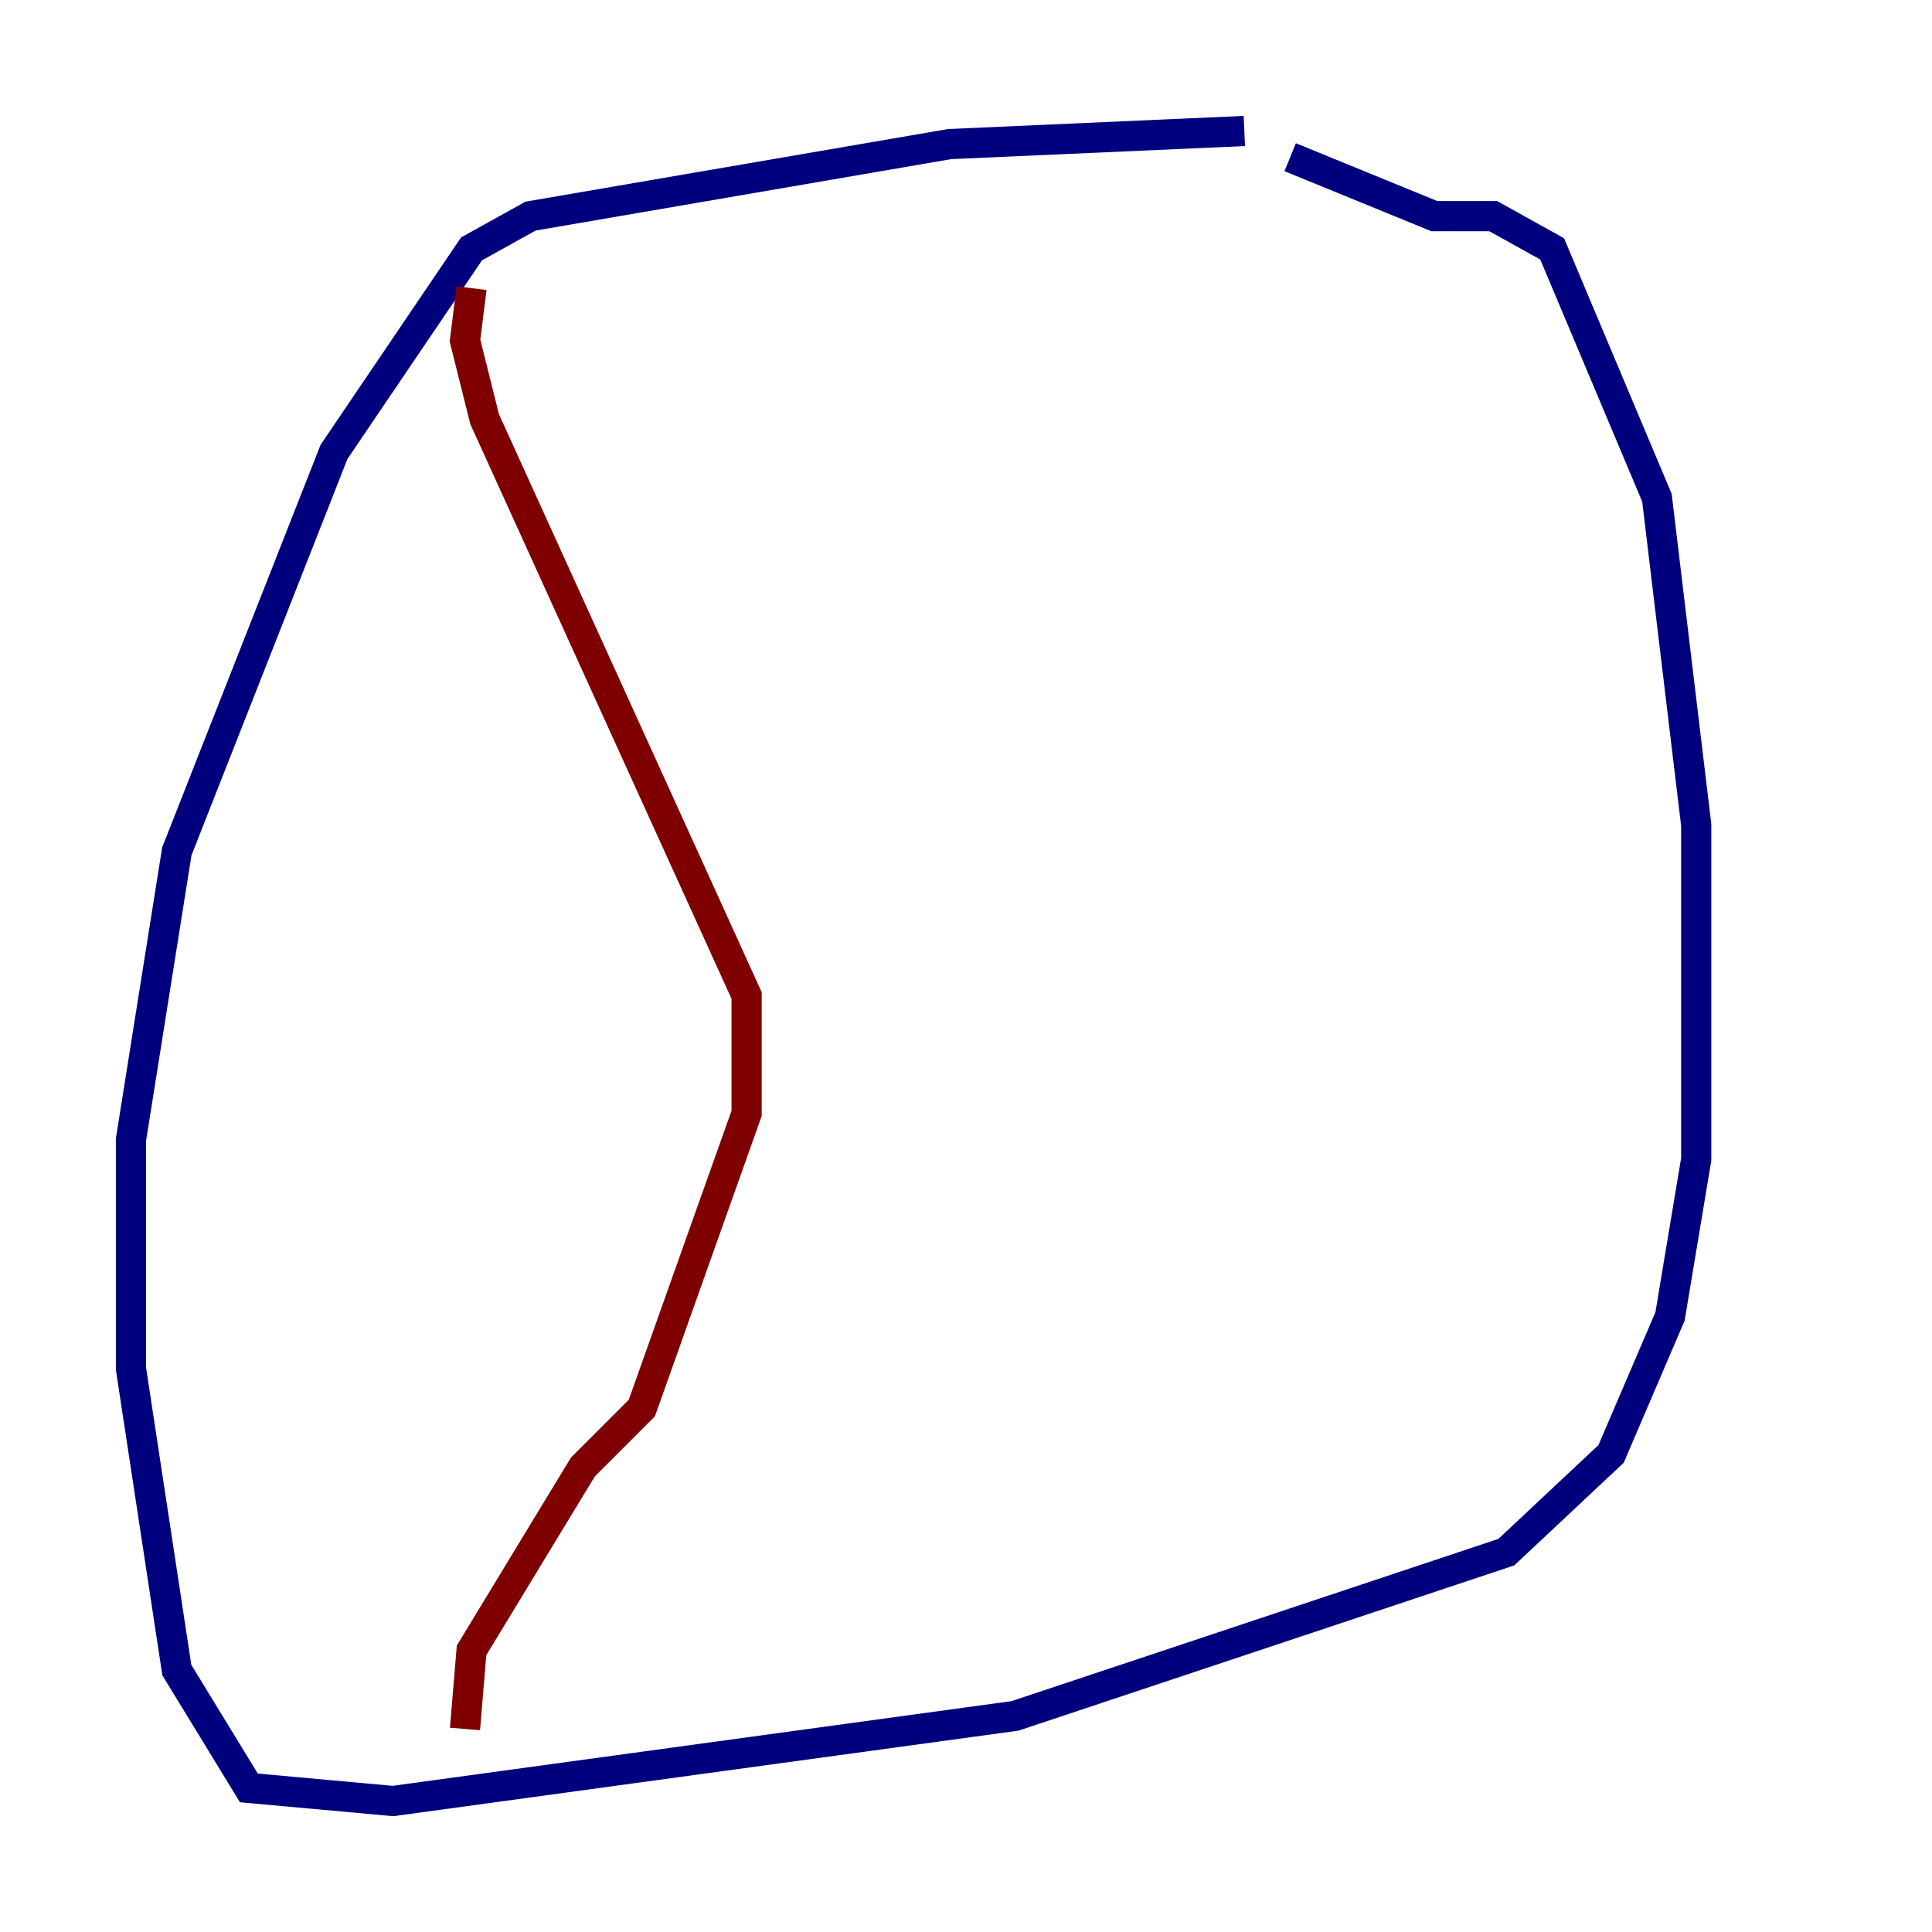 <?xml version="1.0" encoding="utf-8" ?>
<svg baseProfile="tiny" height="128" version="1.2" viewBox="0,0,128,128" width="128" xmlns="http://www.w3.org/2000/svg" xmlns:ev="http://www.w3.org/2001/xml-events" xmlns:xlink="http://www.w3.org/1999/xlink"><defs /><polyline fill="none" points="82.441,8.678 62.915,9.546 35.146,14.319 31.241,16.488 22.129,29.939 11.715,56.407 8.678,75.498 8.678,90.685 11.715,110.644 16.488,118.454 26.034,119.322 67.254,113.681 99.797,102.834 106.739,96.325 110.644,87.214 112.38,76.8 112.38,54.671 109.776,32.976 102.834,16.488 98.929,14.319 95.024,14.319 85.478,10.414" stroke="#00007f" stroke-width="2" /><polyline fill="none" points="31.241,19.091 30.807,22.563 32.108,27.77 49.464,65.953 49.464,73.763 42.522,93.288 38.617,97.193 31.241,109.342 30.807,114.549" stroke="#7f0000" stroke-width="2" /></svg>